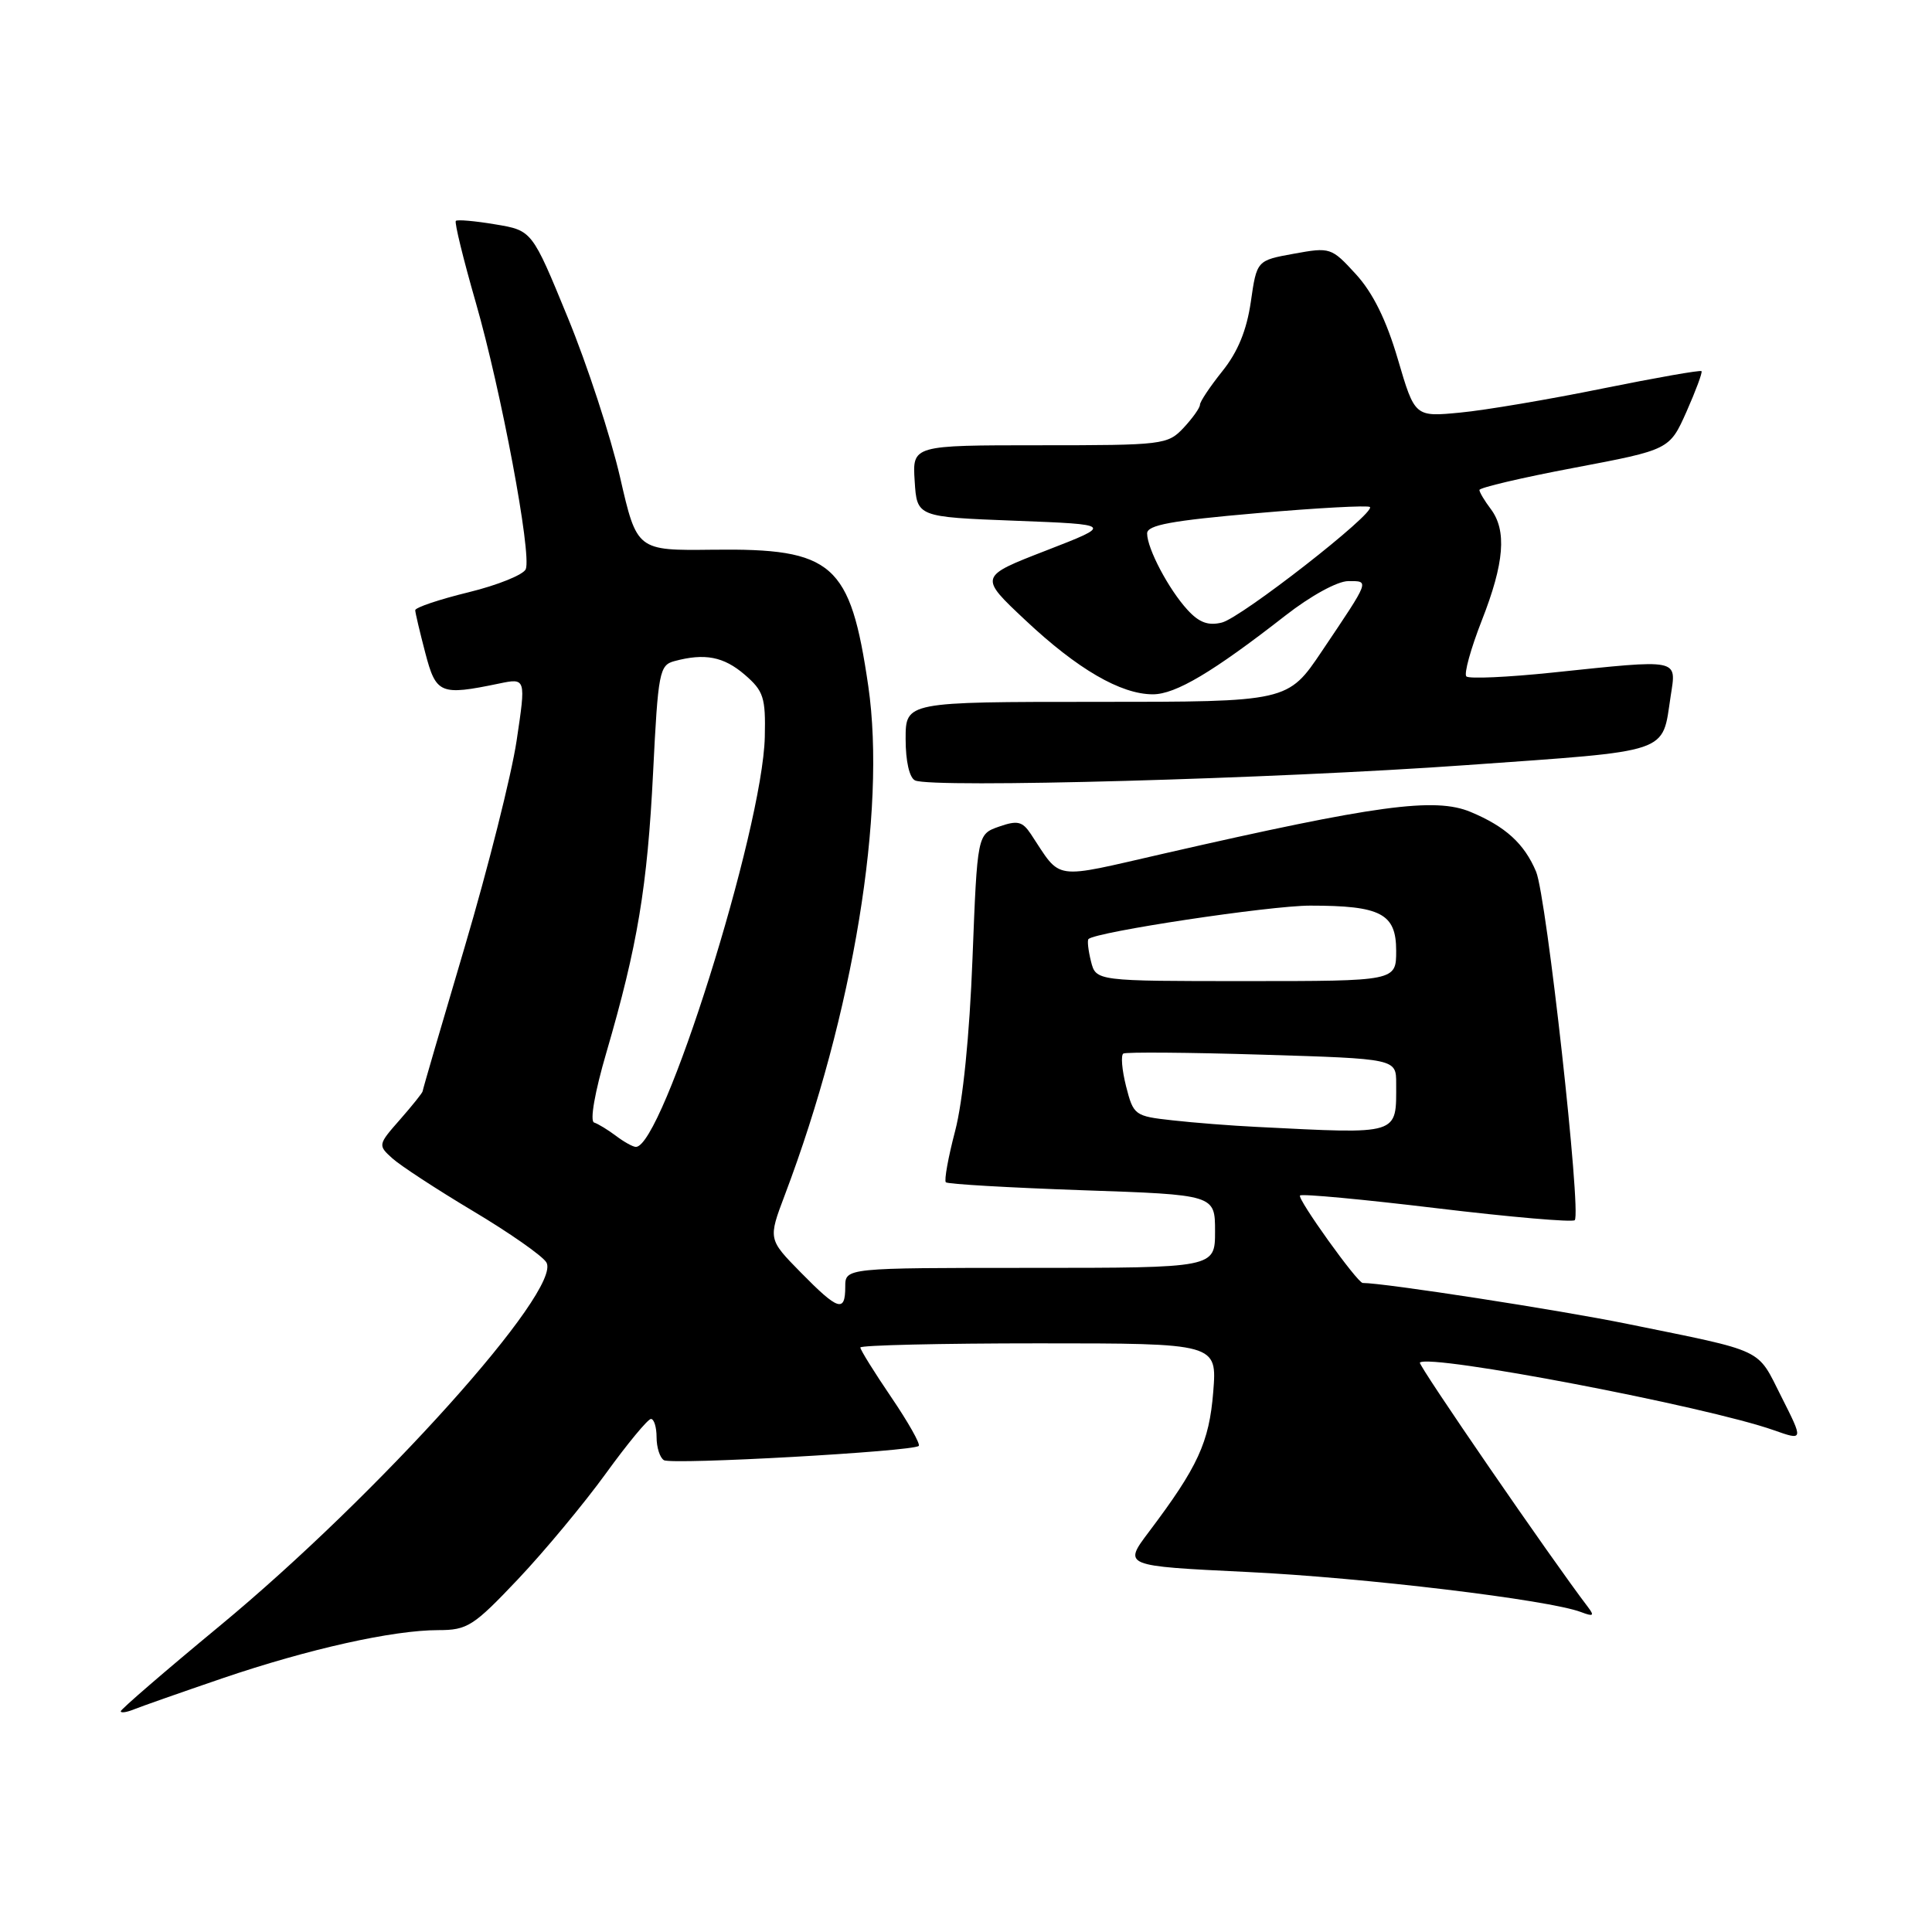 <?xml version="1.0" encoding="UTF-8" standalone="no"?>
<!DOCTYPE svg PUBLIC "-//W3C//DTD SVG 1.1//EN" "http://www.w3.org/Graphics/SVG/1.1/DTD/svg11.dtd" >
<svg xmlns="http://www.w3.org/2000/svg" xmlns:xlink="http://www.w3.org/1999/xlink" version="1.1" viewBox="0 0 256 256">
 <g >
 <path fill="currentColor"
d=" M 29.45 222.39 C 40.87 218.50 52.06 216.00 58.08 216.00 C 61.93 216.00 62.74 215.48 68.64 209.25 C 72.15 205.54 77.38 199.24 80.26 195.27 C 83.14 191.29 85.84 188.03 86.25 188.02 C 86.66 188.01 87.00 189.10 87.00 190.44 C 87.00 191.78 87.43 193.15 87.97 193.48 C 89.00 194.12 121.00 192.33 121.74 191.59 C 121.98 191.35 120.34 188.44 118.09 185.13 C 115.84 181.82 114.00 178.86 114.00 178.55 C 114.00 178.25 124.64 178.00 137.64 178.00 C 161.27 178.00 161.27 178.00 160.76 184.44 C 160.22 191.13 158.74 194.35 152.22 203.00 C 148.83 207.50 148.83 207.50 165.16 208.29 C 180.71 209.03 205.21 211.98 209.50 213.61 C 211.13 214.23 211.30 214.11 210.41 212.94 C 205.56 206.58 187.85 180.82 188.14 180.55 C 189.43 179.35 226.09 186.35 235.04 189.51 C 238.98 190.90 238.98 190.90 236.04 185.07 C 232.74 178.54 234.11 179.19 215.62 175.42 C 206.54 173.57 183.44 170.00 180.57 170.00 C 179.86 170.00 171.85 158.82 172.26 158.41 C 172.50 158.16 180.67 158.93 190.40 160.10 C 200.13 161.27 208.35 161.98 208.66 161.68 C 209.57 160.76 204.92 118.77 203.54 115.50 C 201.98 111.79 199.49 109.52 194.87 107.59 C 190.14 105.61 182.35 106.67 154.32 113.08 C 139.20 116.53 140.74 116.76 136.59 110.51 C 135.47 108.83 134.82 108.68 132.38 109.53 C 129.50 110.54 129.50 110.54 128.86 127.02 C 128.47 137.20 127.59 145.93 126.56 149.86 C 125.64 153.36 125.09 156.42 125.33 156.66 C 125.57 156.90 133.69 157.37 143.38 157.71 C 161.00 158.31 161.00 158.31 161.00 163.16 C 161.00 168.00 161.00 168.00 136.50 168.00 C 112.00 168.00 112.00 168.00 112.00 170.50 C 112.00 173.96 111.07 173.66 106.10 168.60 C 101.78 164.20 101.78 164.20 103.99 158.35 C 113.07 134.36 117.47 107.50 115.05 90.90 C 112.67 74.63 110.41 72.64 94.47 72.84 C 84.39 72.96 84.39 72.96 82.16 63.23 C 80.93 57.88 77.81 48.33 75.21 42.02 C 70.50 30.54 70.50 30.54 65.63 29.73 C 62.95 29.28 60.59 29.07 60.40 29.27 C 60.20 29.47 61.39 34.33 63.04 40.07 C 66.41 51.78 70.46 73.36 69.67 75.41 C 69.39 76.14 65.97 77.53 62.08 78.48 C 58.19 79.43 55.01 80.50 55.02 80.86 C 55.03 81.21 55.63 83.75 56.35 86.50 C 57.78 91.96 58.33 92.19 66.10 90.58 C 69.70 89.83 69.70 89.83 68.45 98.17 C 67.76 102.75 64.67 115.00 61.60 125.39 C 58.52 135.78 56.00 144.42 56.00 144.60 C 56.00 144.78 54.66 146.46 53.02 148.33 C 50.08 151.67 50.06 151.75 51.98 153.48 C 53.05 154.45 57.86 157.59 62.66 160.46 C 67.46 163.32 71.84 166.38 72.39 167.26 C 74.62 170.80 50.13 198.07 29.08 215.47 C 21.88 221.42 16.00 226.50 16.00 226.75 C 16.00 227.01 16.79 226.89 17.75 226.50 C 18.71 226.11 23.98 224.26 29.45 222.39 Z  M 194.32 101.38 C 221.70 99.43 220.20 99.94 221.37 92.25 C 222.14 87.22 222.76 87.34 205.71 89.12 C 199.77 89.74 194.64 89.97 194.30 89.63 C 193.96 89.29 194.88 85.96 196.34 82.23 C 199.34 74.59 199.68 70.29 197.53 67.44 C 196.72 66.37 196.05 65.25 196.03 64.93 C 196.01 64.62 201.67 63.29 208.61 61.98 C 221.22 59.59 221.22 59.59 223.47 54.55 C 224.70 51.77 225.60 49.36 225.46 49.18 C 225.32 49.01 219.42 50.05 212.35 51.48 C 205.28 52.92 196.79 54.36 193.49 54.67 C 187.47 55.25 187.47 55.25 185.22 47.59 C 183.69 42.38 181.91 38.79 179.66 36.33 C 176.42 32.79 176.26 32.74 171.44 33.62 C 166.53 34.51 166.53 34.51 165.74 40.00 C 165.19 43.77 164.02 46.63 161.97 49.18 C 160.34 51.22 159.00 53.22 159.00 53.63 C 159.00 54.04 158.02 55.41 156.83 56.69 C 154.72 58.93 154.12 59.00 137.77 59.00 C 120.89 59.00 120.89 59.00 121.20 63.75 C 121.50 68.50 121.50 68.50 134.50 69.00 C 147.50 69.50 147.50 69.50 138.61 72.95 C 129.71 76.40 129.71 76.40 135.87 82.18 C 142.75 88.65 148.51 92.00 152.76 92.00 C 155.77 92.00 160.73 89.05 170.34 81.55 C 173.67 78.95 177.23 77.00 178.65 77.00 C 181.48 77.00 181.58 76.73 175.18 86.25 C 170.65 93.00 170.65 93.00 145.32 93.00 C 120.00 93.00 120.00 93.00 120.00 97.92 C 120.00 100.87 120.50 103.06 121.25 103.41 C 123.49 104.46 168.91 103.20 194.32 101.38 Z  M 81.61 150.50 C 80.57 149.72 79.27 148.92 78.72 148.74 C 78.14 148.55 78.81 144.72 80.35 139.46 C 84.48 125.31 85.78 117.52 86.54 102.33 C 87.20 89.03 87.38 88.13 89.37 87.60 C 93.39 86.52 95.89 87.00 98.68 89.40 C 101.18 91.56 101.46 92.41 101.34 97.65 C 101.05 109.94 87.77 152.12 84.24 151.97 C 83.83 151.95 82.65 151.29 81.61 150.50 Z  M 166.50 149.32 C 163.20 149.16 158.19 148.77 155.36 148.45 C 150.35 147.90 150.19 147.78 149.21 143.94 C 148.66 141.76 148.50 139.81 148.85 139.60 C 149.21 139.39 157.49 139.45 167.25 139.75 C 185.00 140.29 185.00 140.29 185.00 143.56 C 185.00 150.48 185.65 150.28 166.50 149.32 Z  M 144.56 127.38 C 144.20 125.94 144.05 124.62 144.23 124.43 C 145.19 123.48 168.23 120.00 173.61 120.00 C 182.98 120.00 185.00 121.06 185.00 125.98 C 185.00 130.00 185.00 130.00 165.11 130.00 C 145.22 130.00 145.22 130.00 144.56 127.38 Z  M 157.34 80.80 C 154.85 78.08 152.00 72.68 152.00 70.68 C 152.00 69.57 155.23 68.98 166.53 68.00 C 174.53 67.30 181.27 66.94 181.52 67.18 C 182.29 67.96 164.51 81.83 161.91 82.49 C 160.10 82.94 158.89 82.50 157.34 80.80 Z "/>
</g>
</svg>